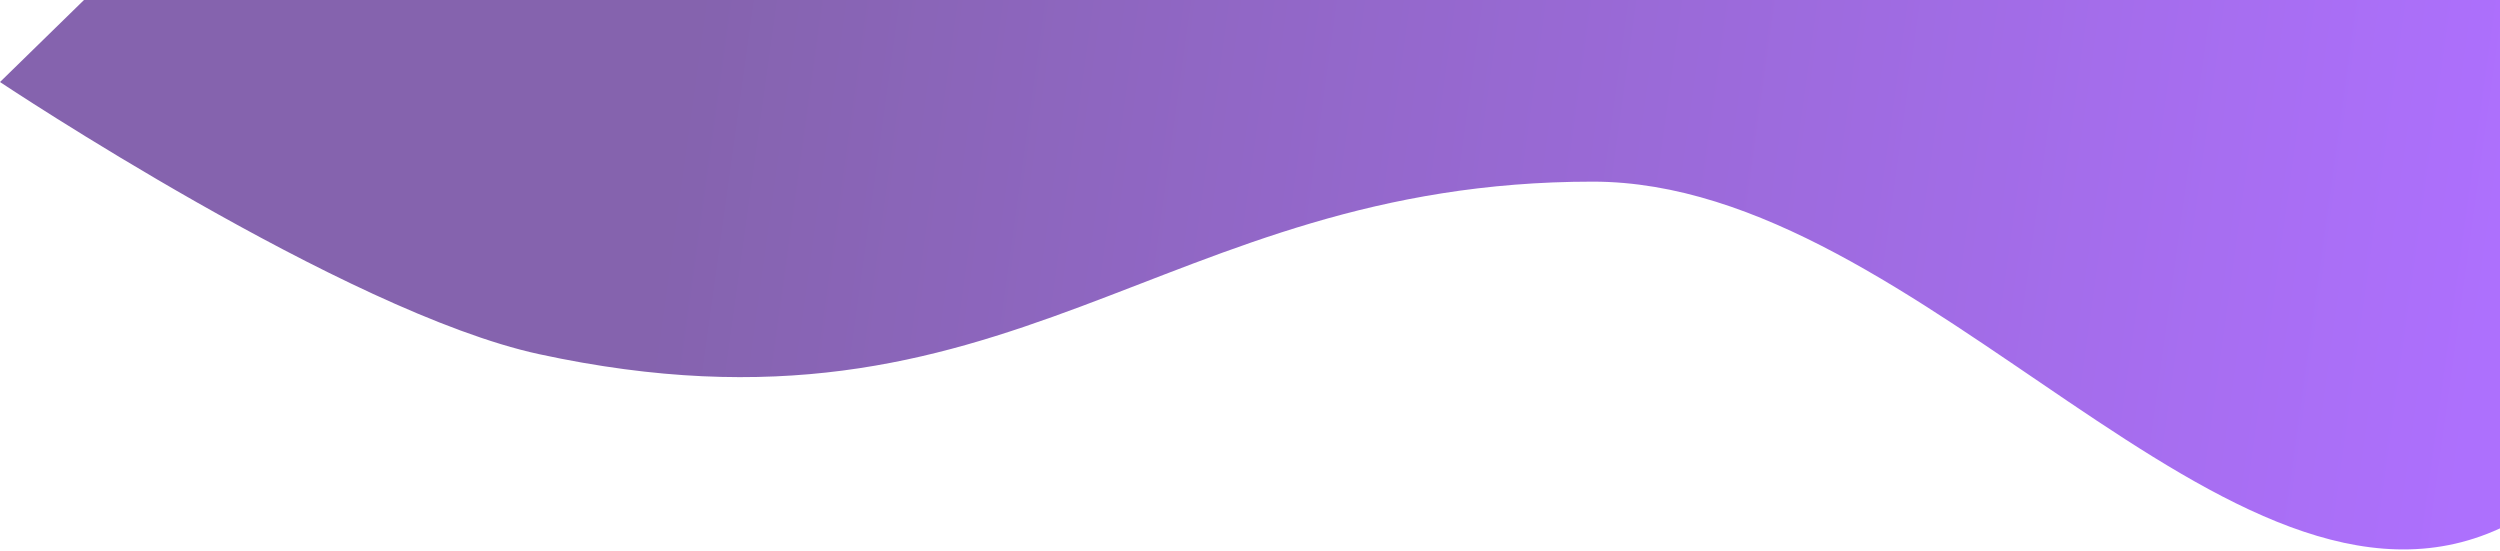 <svg width="1280" height="282" viewBox="0 0 1280 282" fill="none" xmlns="http://www.w3.org/2000/svg">
<path d="M43 0H1280V270.53C1141 334.5 985 93 815.5 93C593.266 93 518.824 233.989 275.904 181.313C176.847 159.833 0 42 0 42L43 0Z" fill="url(#paint0_linear_1622_23)" fill-opacity="0.7"/>
<defs>
<linearGradient id="paint0_linear_1622_23" x1="125.467" y1="-0" x2="1274.42" y2="159.676" gradientUnits="userSpaceOnUse">
<stop offset="0.197" stop-color="#51218C"/>
<stop offset="1" stop-color="#8B33FD"/>
</linearGradient>
</defs>
</svg>
